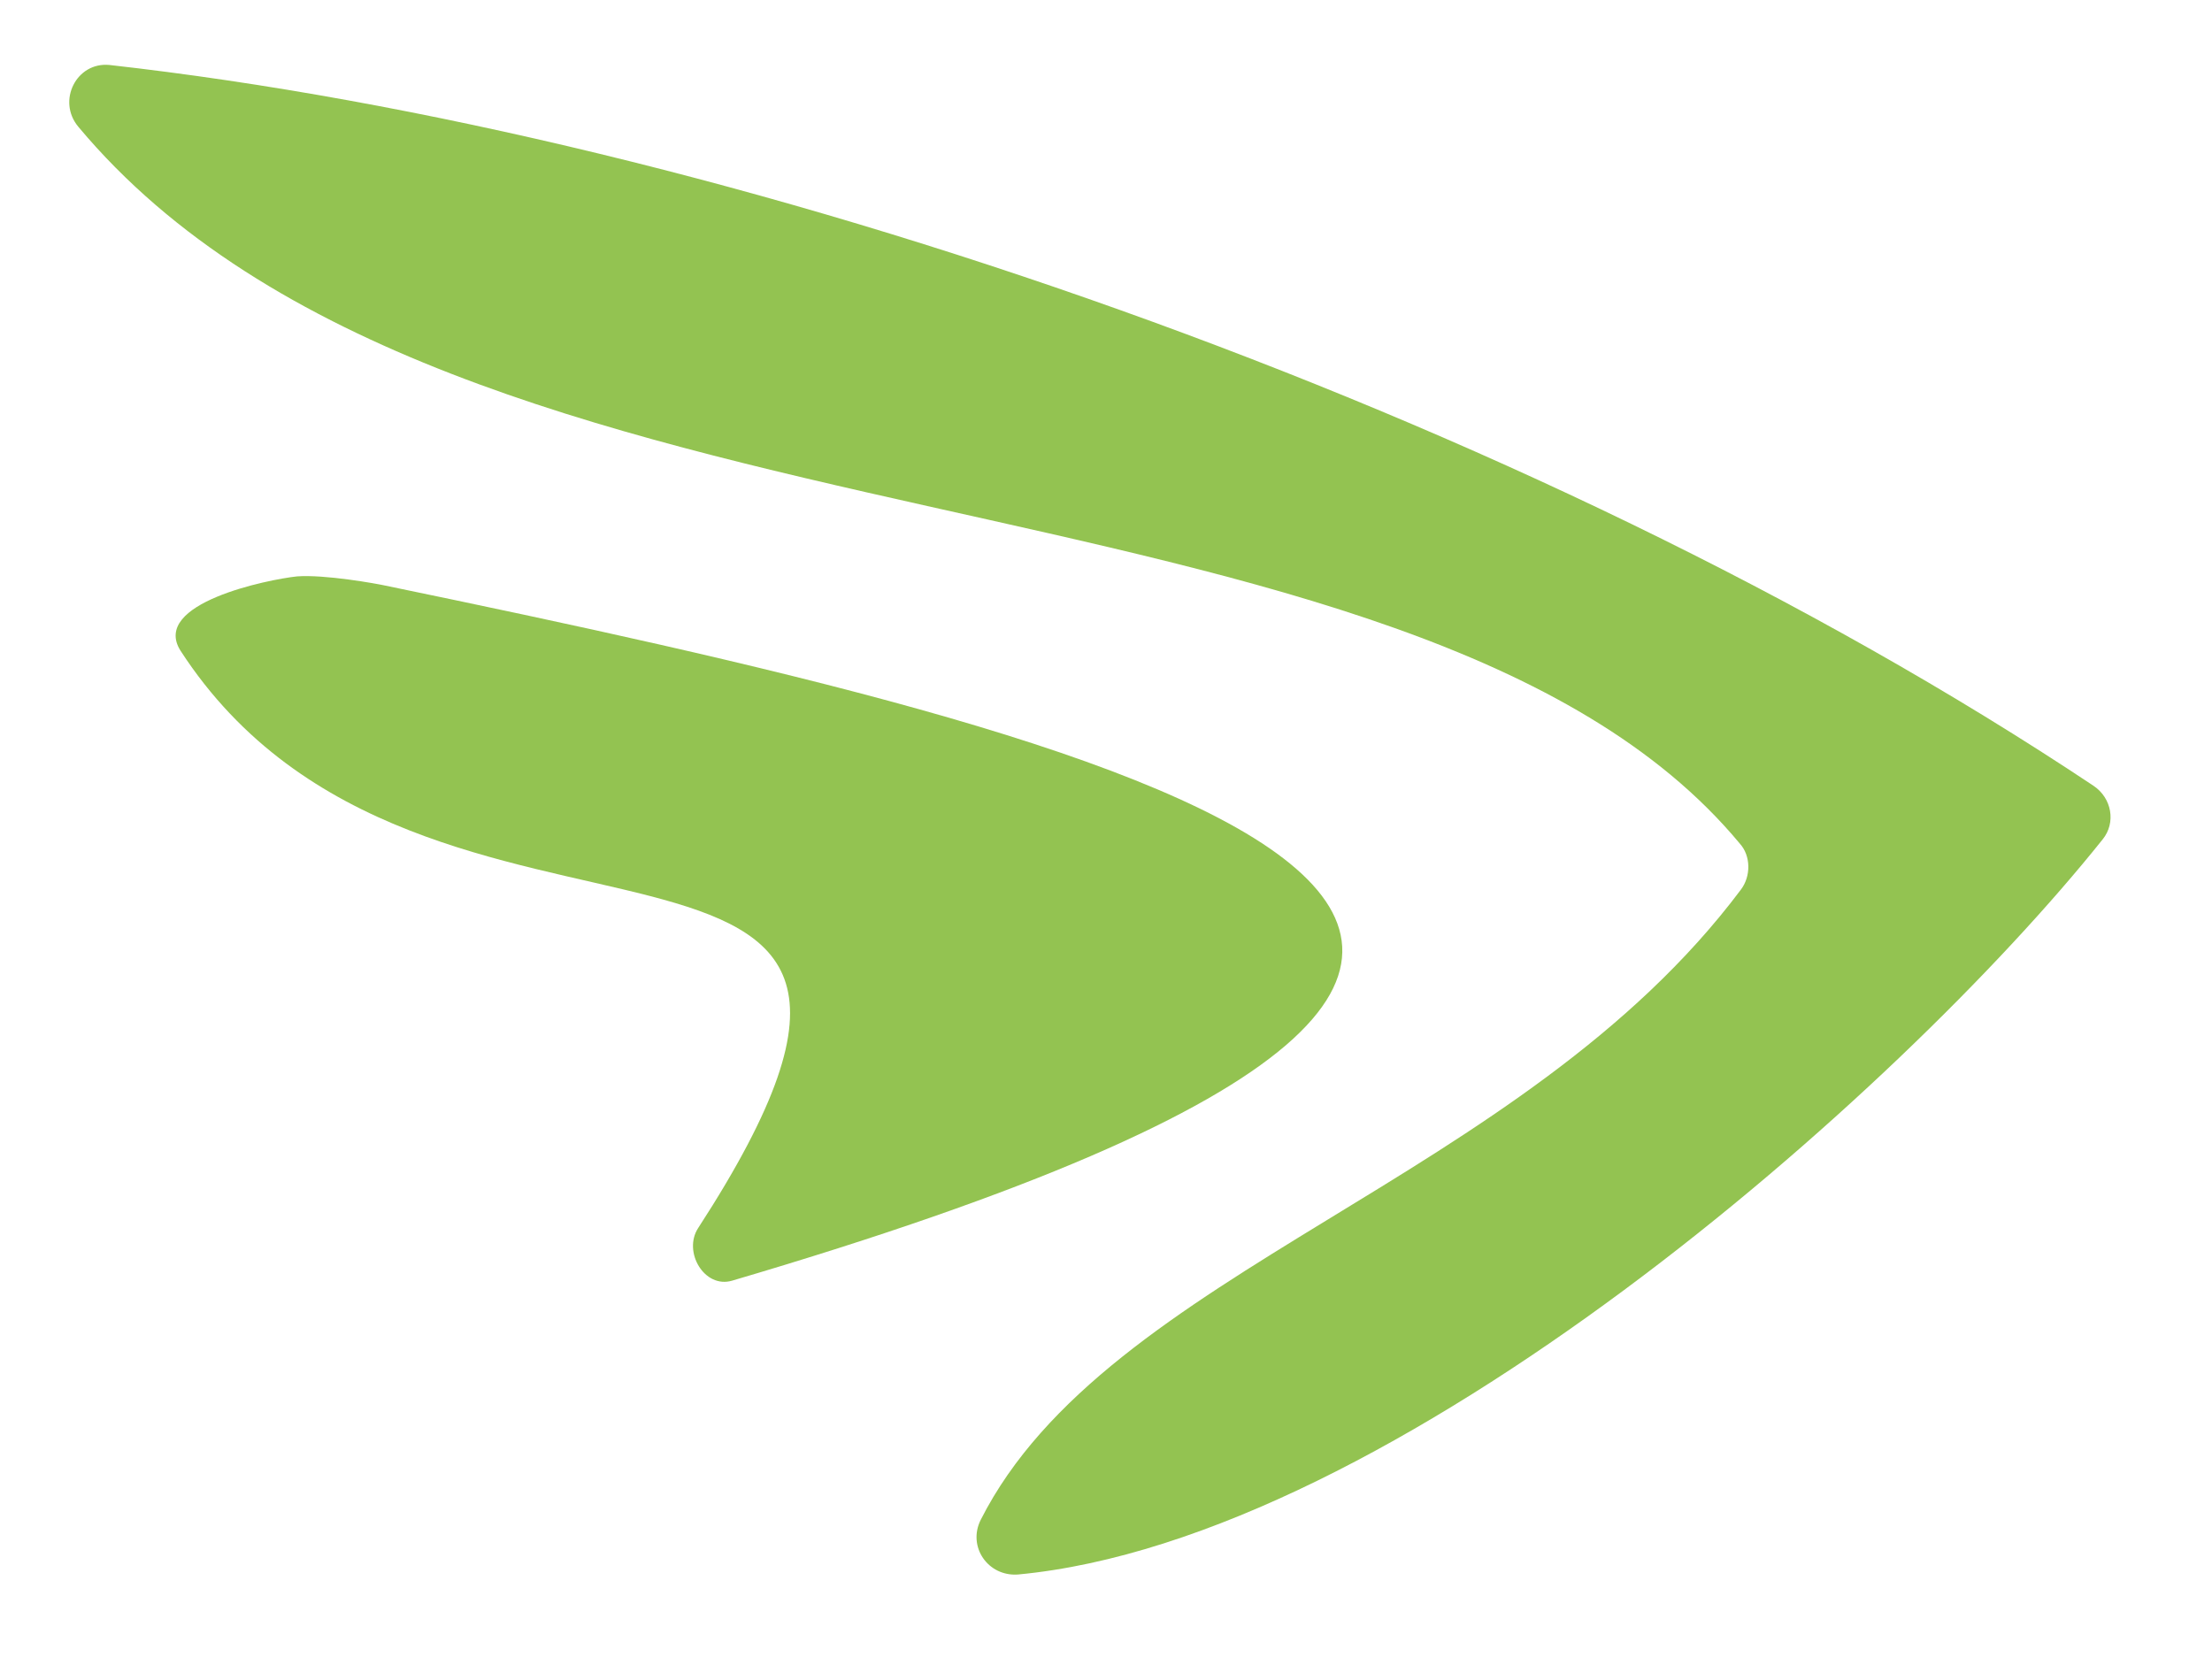 <?xml version="1.0" encoding="utf-8"?>
<!-- Generator: Adobe Illustrator 23.1.1, SVG Export Plug-In . SVG Version: 6.00 Build 0)  -->
<svg version="1.1" id="Ebene_1" xmlns="http://www.w3.org/2000/svg" xmlns:xlink="http://www.w3.org/1999/xlink" x="0px" y="0px"
	 viewBox="0 0 21.45 16.15" style="enable-background:new 0 0 21.45 16.15;" xml:space="preserve">
<style type="text/css">
	.st0{fill:#93C351;}
</style>
<g>
	<g>
		<path class="st0" d="M20.39,8.14c-1.99,2.49-6.88,6.79-10.52,7.13C9.58,15.29,9.38,15,9.51,14.74c1.23-2.43,5.24-3.27,7.37-6.11
			c0.1-0.13,0.1-0.33-0.01-0.45C13.68,4.34,4.42,5.61,0.76,1.23c-0.21-0.25-0.02-0.63,0.3-0.6C7.03,1.3,14.82,3.97,20.3,7.62
			C20.48,7.74,20.52,7.98,20.39,8.14z"/>
		<path class="st0" d="M3.74,5.68c7.15,1.48,14.95,3.33,3.36,6.74c-0.27,0.08-0.48-0.28-0.33-0.51c3.09-4.76-2.66-1.96-5.02-5.6
			C1.46,5.85,2.6,5.62,2.88,5.59C3.15,5.57,3.65,5.66,3.74,5.68z"/>
	</g>
</g>
</svg>
